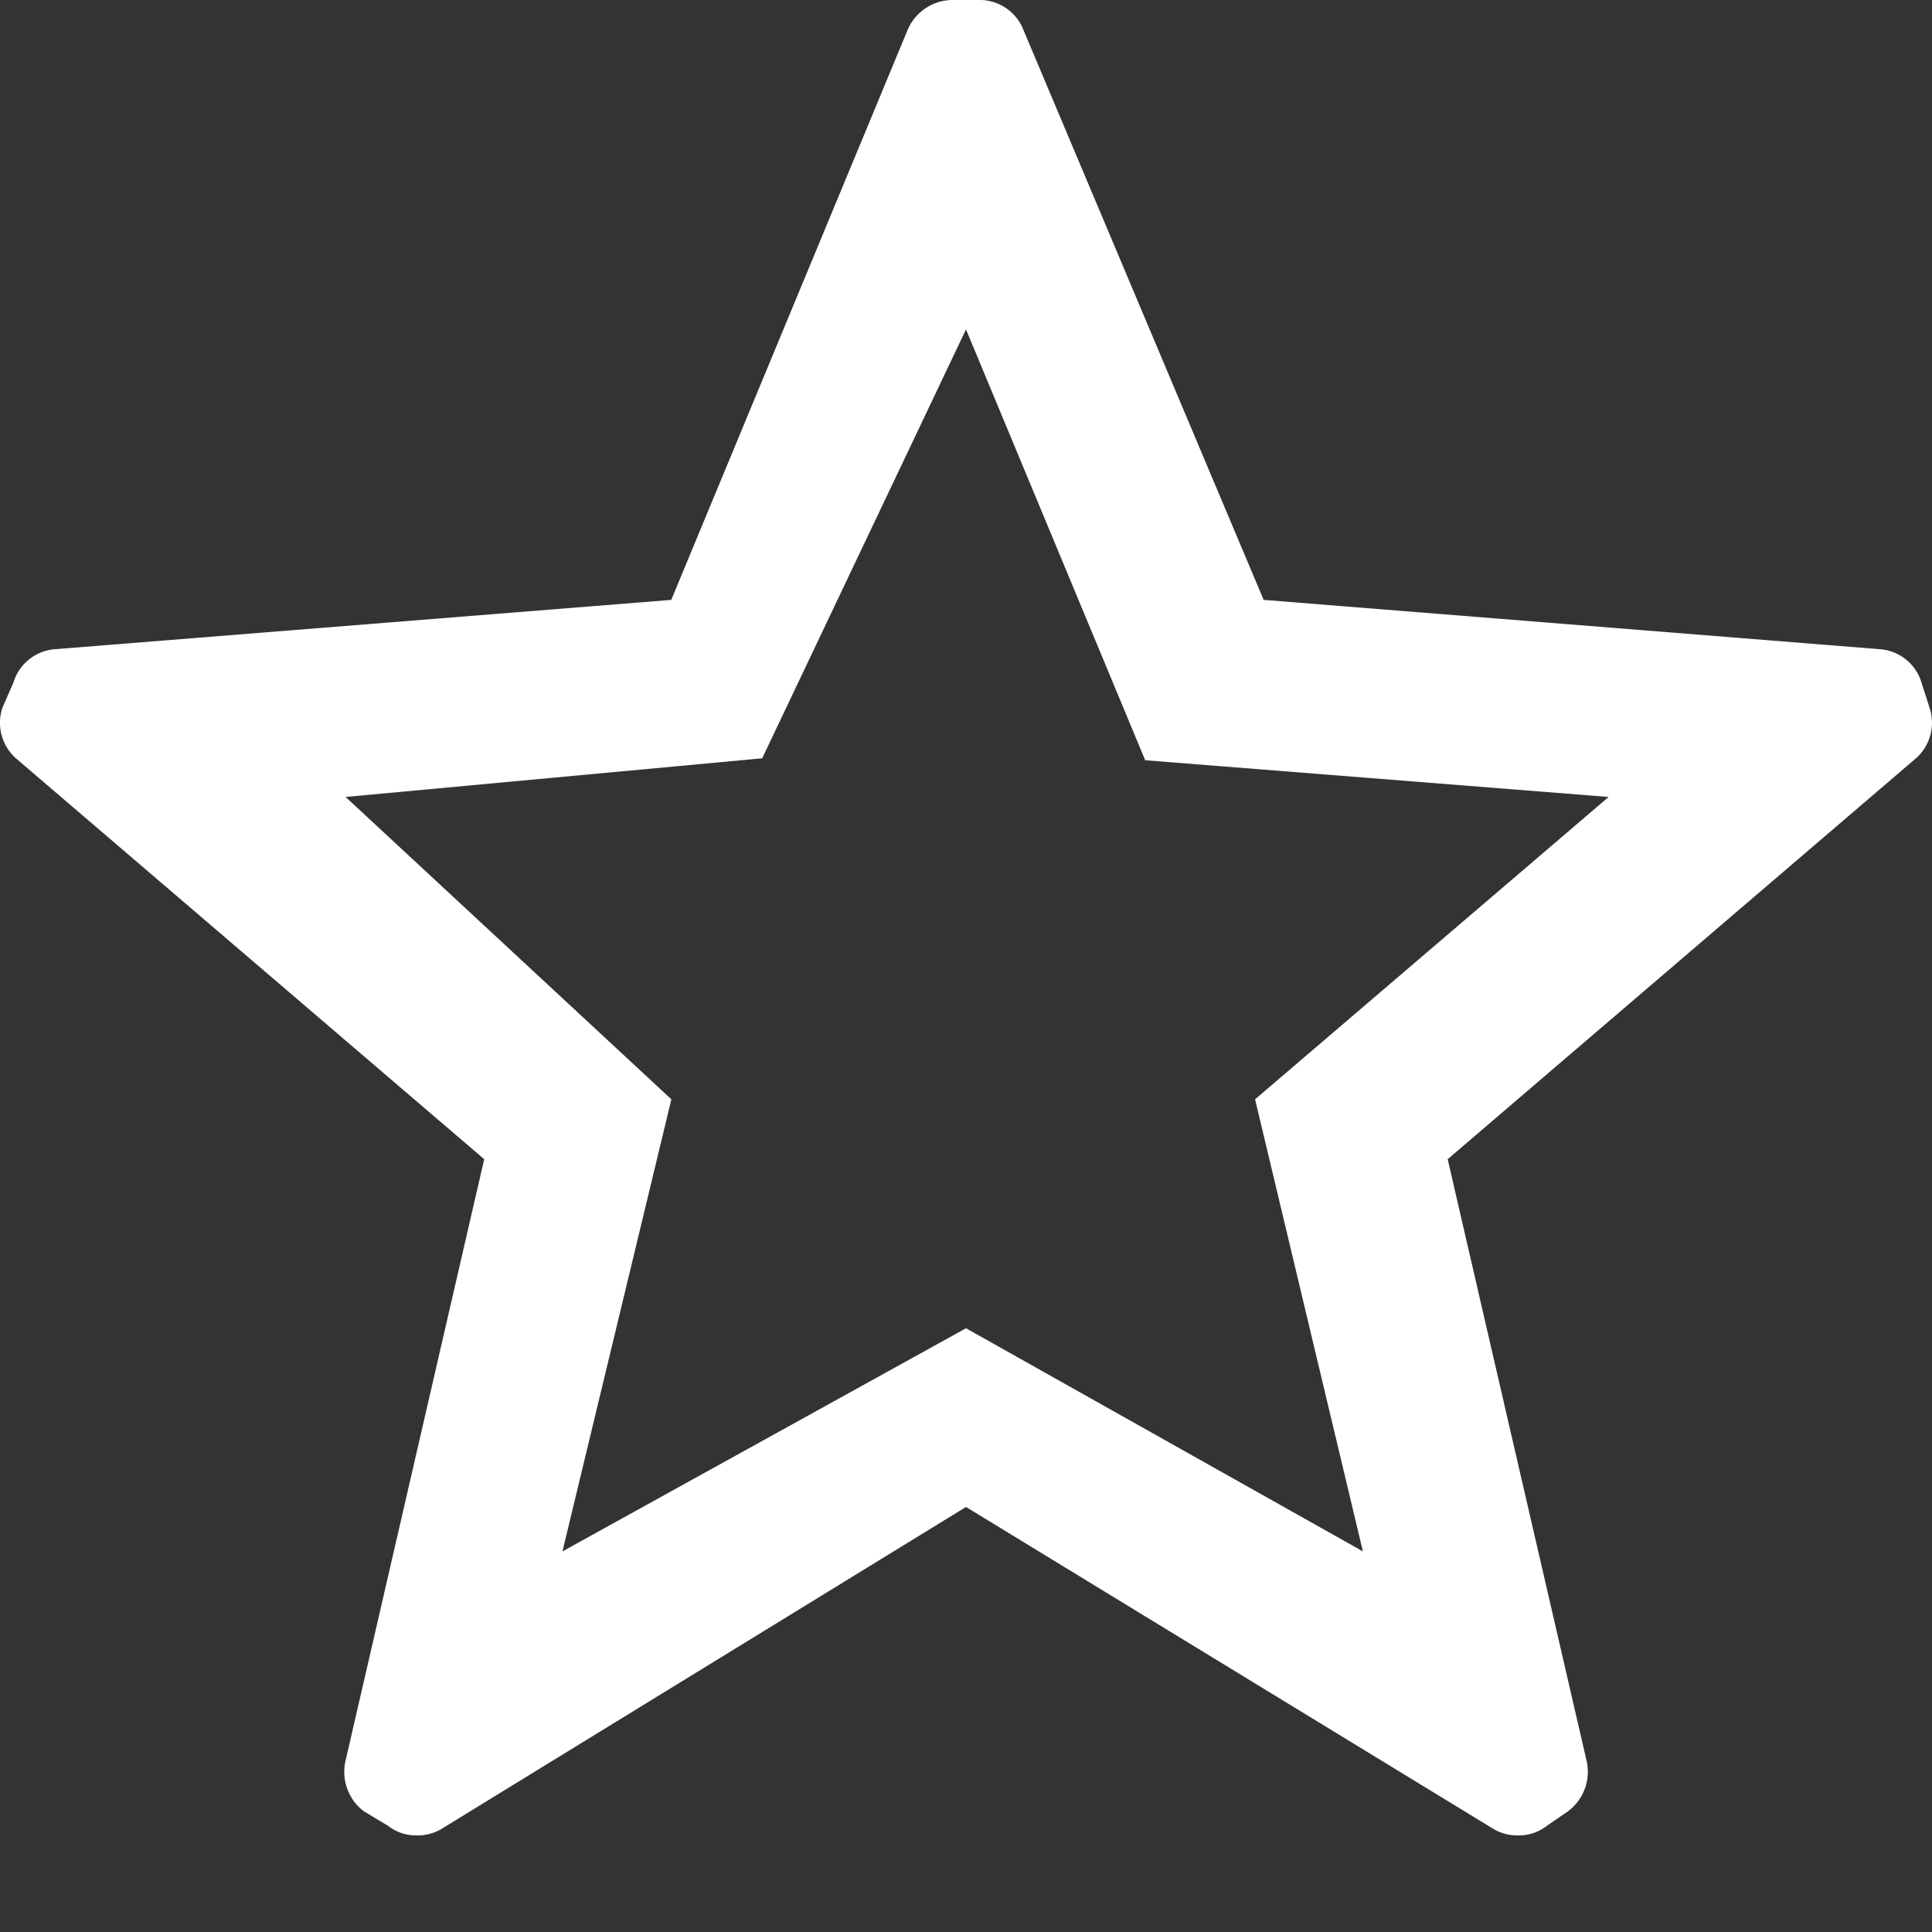 <svg xmlns="http://www.w3.org/2000/svg" width="16" height="16" fill="none"><rect width="100%" height="100%" fill="#333333" stroke="none"/><path fill="#fff" fill-rule="evenodd" d="m15.914 5.656.064.2a.393.393 0 0 1-.111.424L11.989 9.6l1.149 4.976a.409.409 0 0 1-.152.424l-.175.12a.374.374 0 0 1-.24.08.383.383 0 0 1-.207-.056L8 12.48l-4.34 2.664a.383.383 0 0 1-.207.056.375.375 0 0 1-.24-.08l-.2-.12a.409.409 0 0 1-.15-.424L4.01 9.6.141 6.288a.393.393 0 0 1-.119-.432l.088-.2a.391.391 0 0 1 .35-.28l5.099-.408L7.513.256A.407.407 0 0 1 7.896 0h.208a.39.39 0 0 1 .375.256l1.986 4.712 5.098.408c.164.01.305.122.351.28Zm-4.627 7.192-.893-3.744L13.322 6.6l-3.838-.304L8 2.728 6.312 6.28l-3.45.32L5.56 9.104l-.902 3.744L8 11l3.287 1.848Z" clip-rule="evenodd"/></svg>